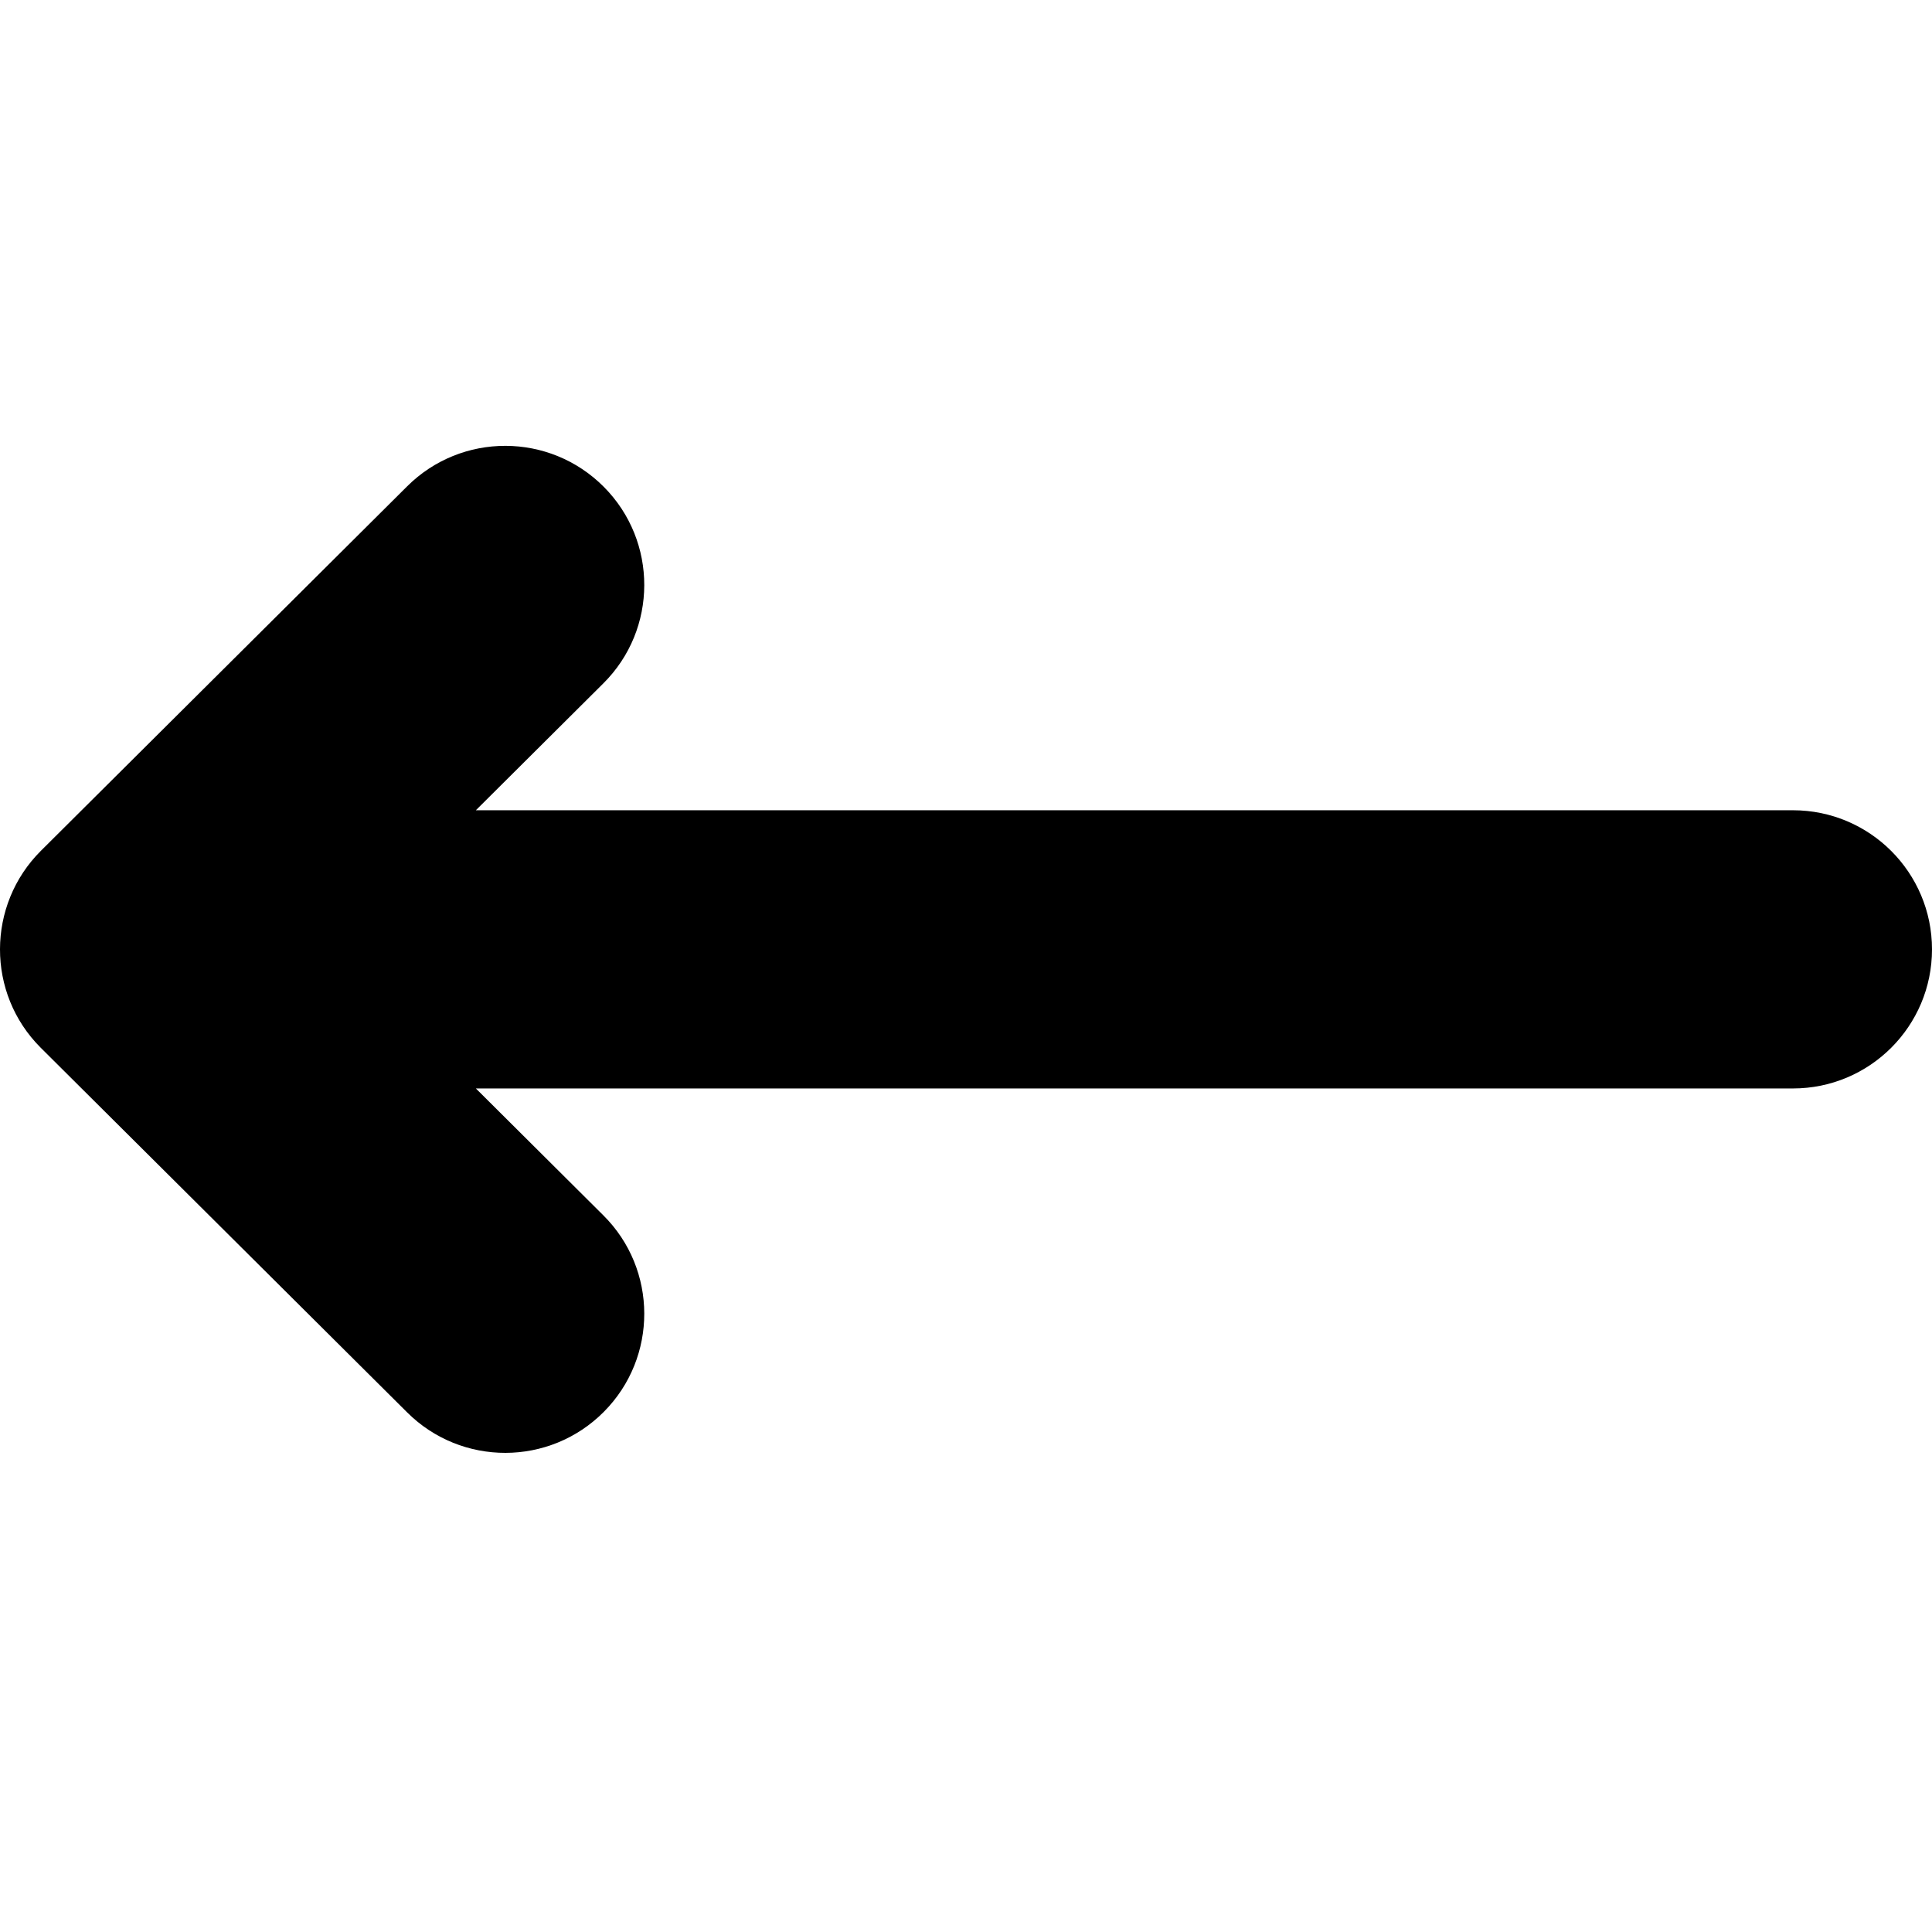 <svg width="13" height="13" viewBox="0 0 13 13" xmlns="http://www.w3.org/2000/svg">
<path d="M2.739 3.273C3.105 2.908 3.698 2.909 4.063 3.276C4.427 3.642 4.426 4.235 4.059 4.599L3.202 5.452H12.064C12.581 5.452 13 5.871 13 6.388C13 6.905 12.581 7.324 12.064 7.324H3.202L4.059 8.177C4.426 8.541 4.427 9.134 4.063 9.5C3.698 9.867 3.105 9.868 2.739 9.503L0.274 7.05C-0.093 6.684 -0.09 6.089 0.275 5.725L2.739 3.273Z"/>
</svg>
